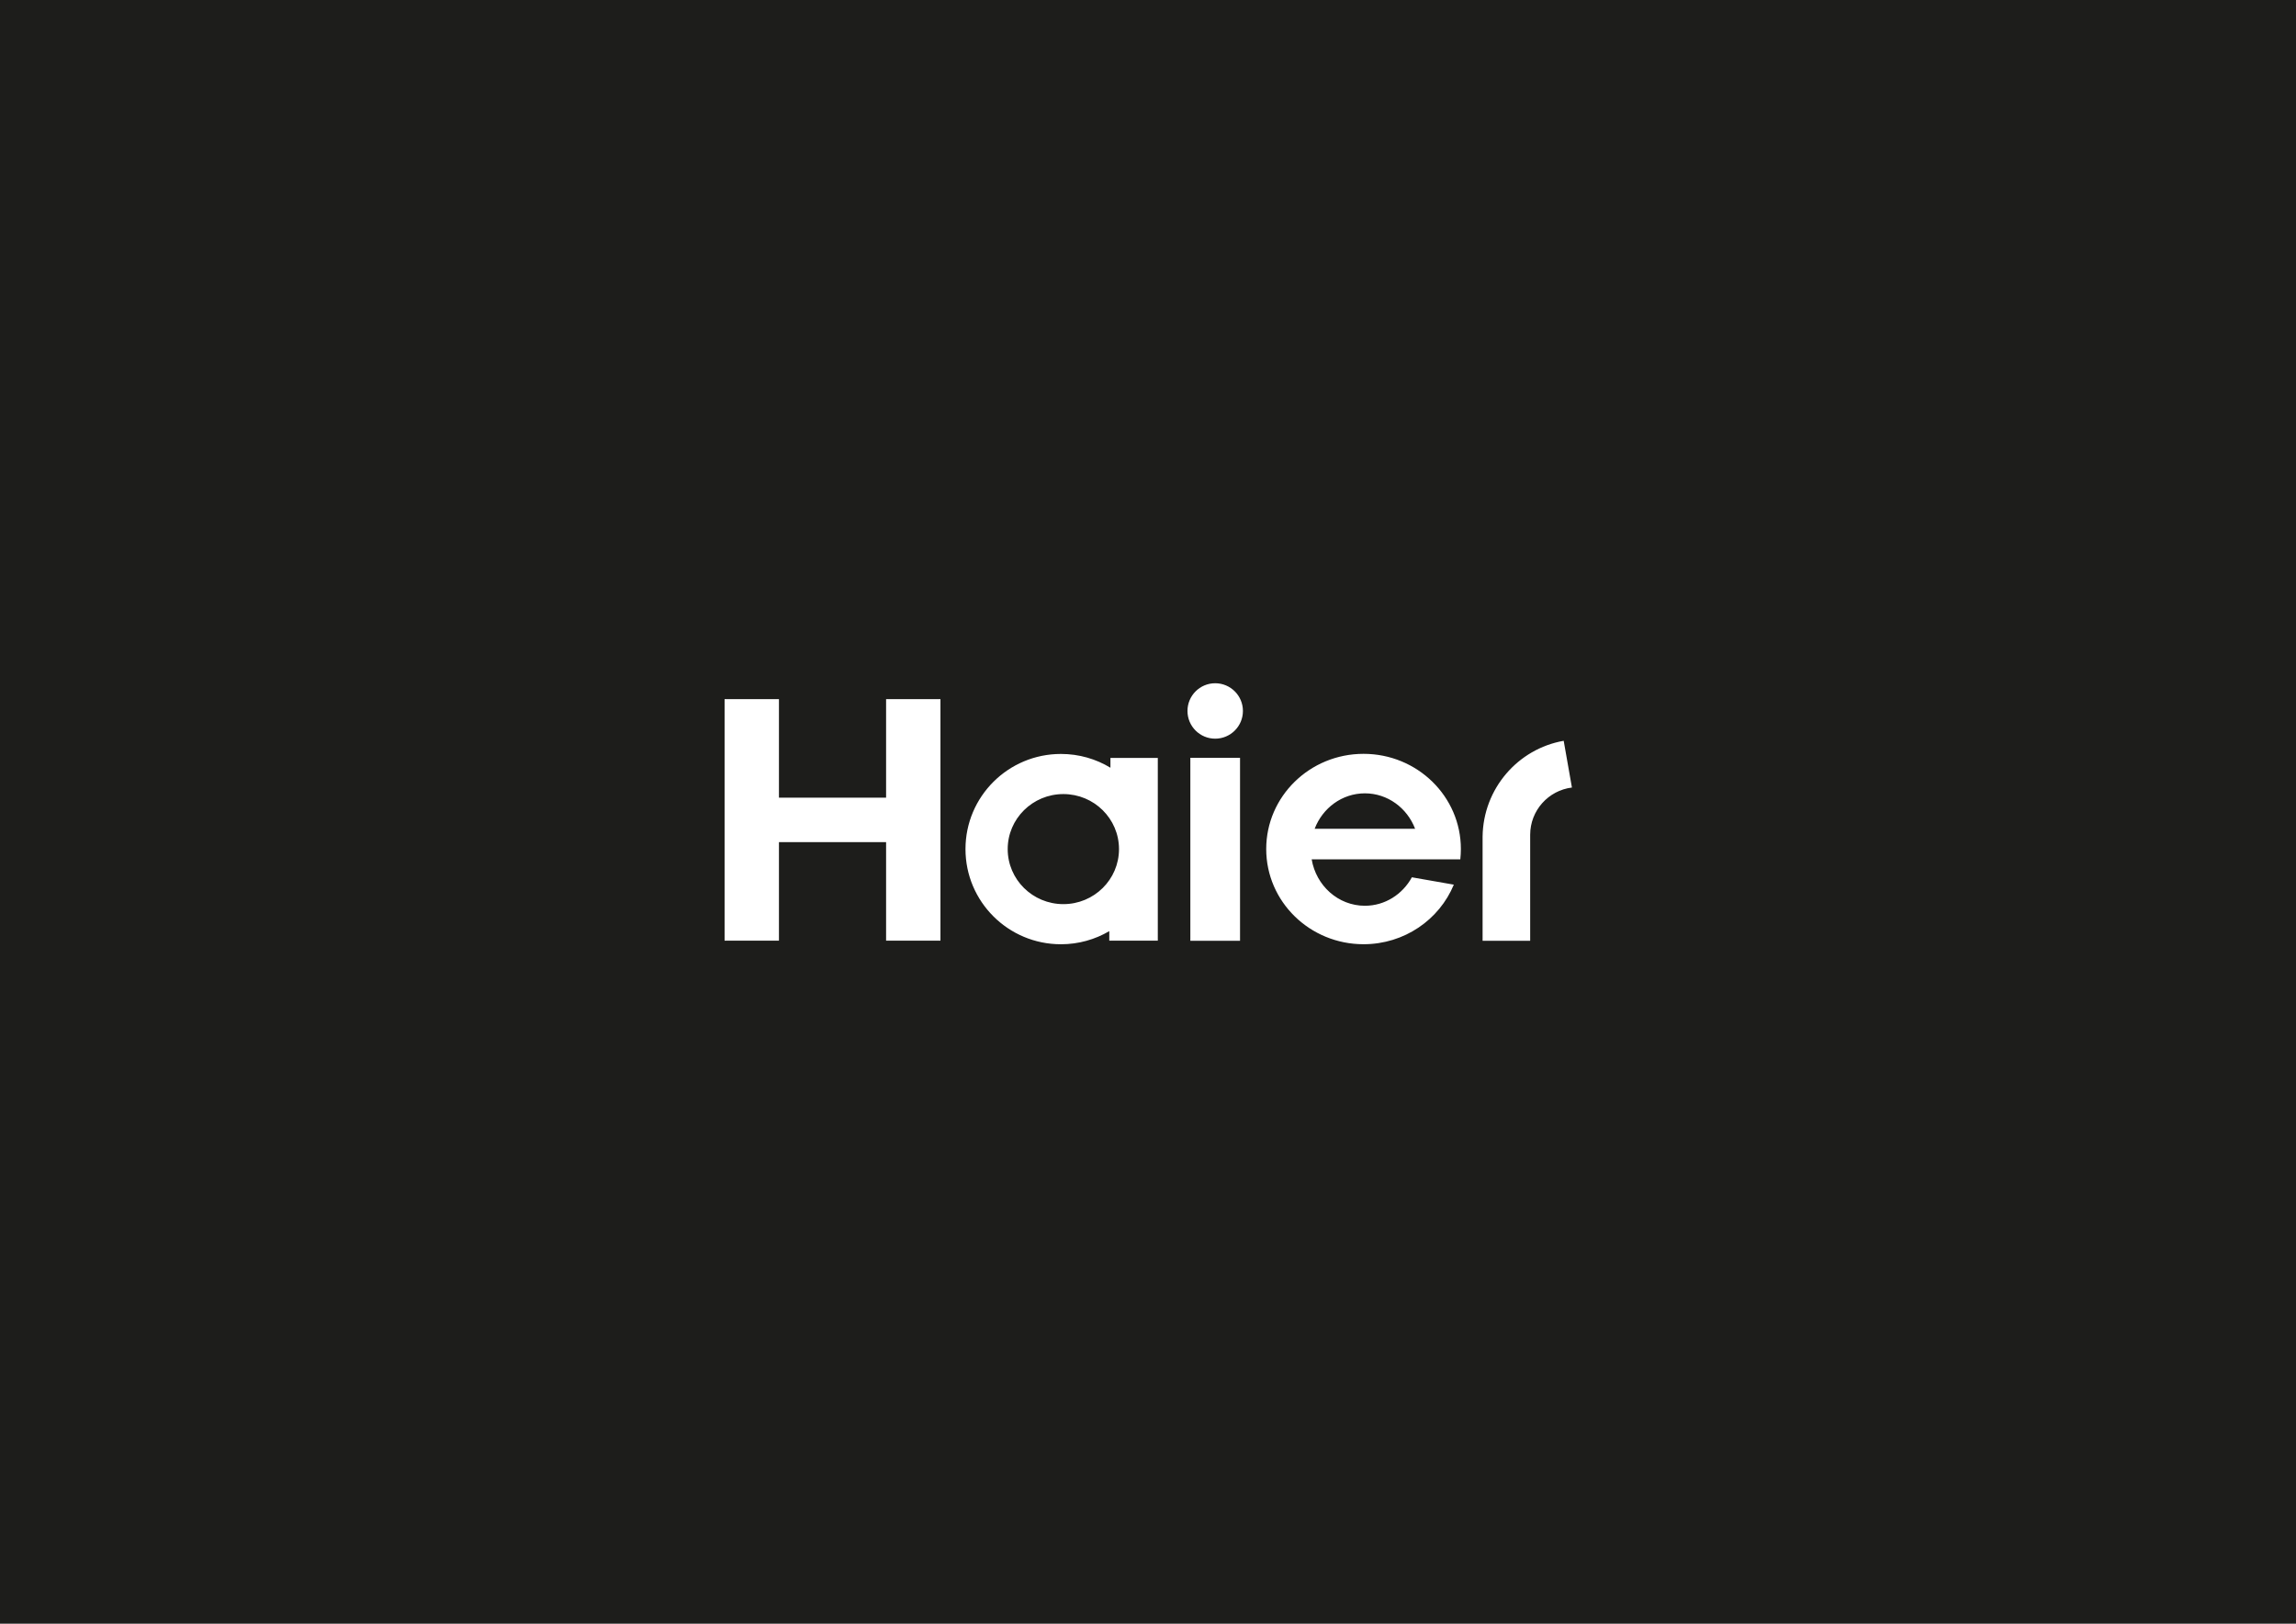 <svg xmlns="http://www.w3.org/2000/svg" viewBox="0 0 841.89 595.28"><path style="fill:#1d1d1b" d="M0 0h841.89v595.28H0z"/><path d="M535.46 315.05c.13-1.24.21-2.5.21-3.78 0-19.28-15.97-34.9-35.69-34.9s-35.69 15.62-35.69 34.9 15.98 34.9 35.69 34.9c14.99 0 27.81-9.04 33.1-21.84l-15.38-2.7c-3.41 6.23-9.85 10.44-17.23 10.44-9.77 0-17.88-7.35-19.51-17.02h54.51Zm-34.99-24.2c8.36 0 15.5 5.38 18.42 13h-36.84c2.91-7.62 10.06-13 18.42-13Zm-64-13.02h18.22v67.08h-18.22zm9.11-27.34c-5.61 0-10.16 4.55-10.16 10.16s4.55 10.16 10.16 10.16 10.17-4.55 10.17-10.16-4.55-10.16-10.17-10.16m-120.67 5.83v36.11h-39.29v-36.11h-19.93v88.54h19.93v-36.11h39.29v36.11h19.93v-88.54h-19.93zm82.26 21.54v3.6c-5.29-3.21-11.5-5.05-18.15-5.05-19.33 0-35 15.61-35 34.88s15.67 34.89 35 34.89c6.48 0 12.54-1.76 17.73-4.81v3.5h17.79v-67h-17.37Zm-17.26 53.61c-11.27 0-20.41-9.03-20.41-20.17s9.14-20.18 20.41-20.18 20.4 9.03 20.4 20.18-9.14 20.17-20.4 20.17Zm183.45-59.88c-16.77 2.94-29.53 17.55-29.73 35.16v38.16h17.45v-38.88c.01-8.91 6.69-16.25 15.31-17.31l-3.02-17.13Z" style="fill:#fff"/></svg>
